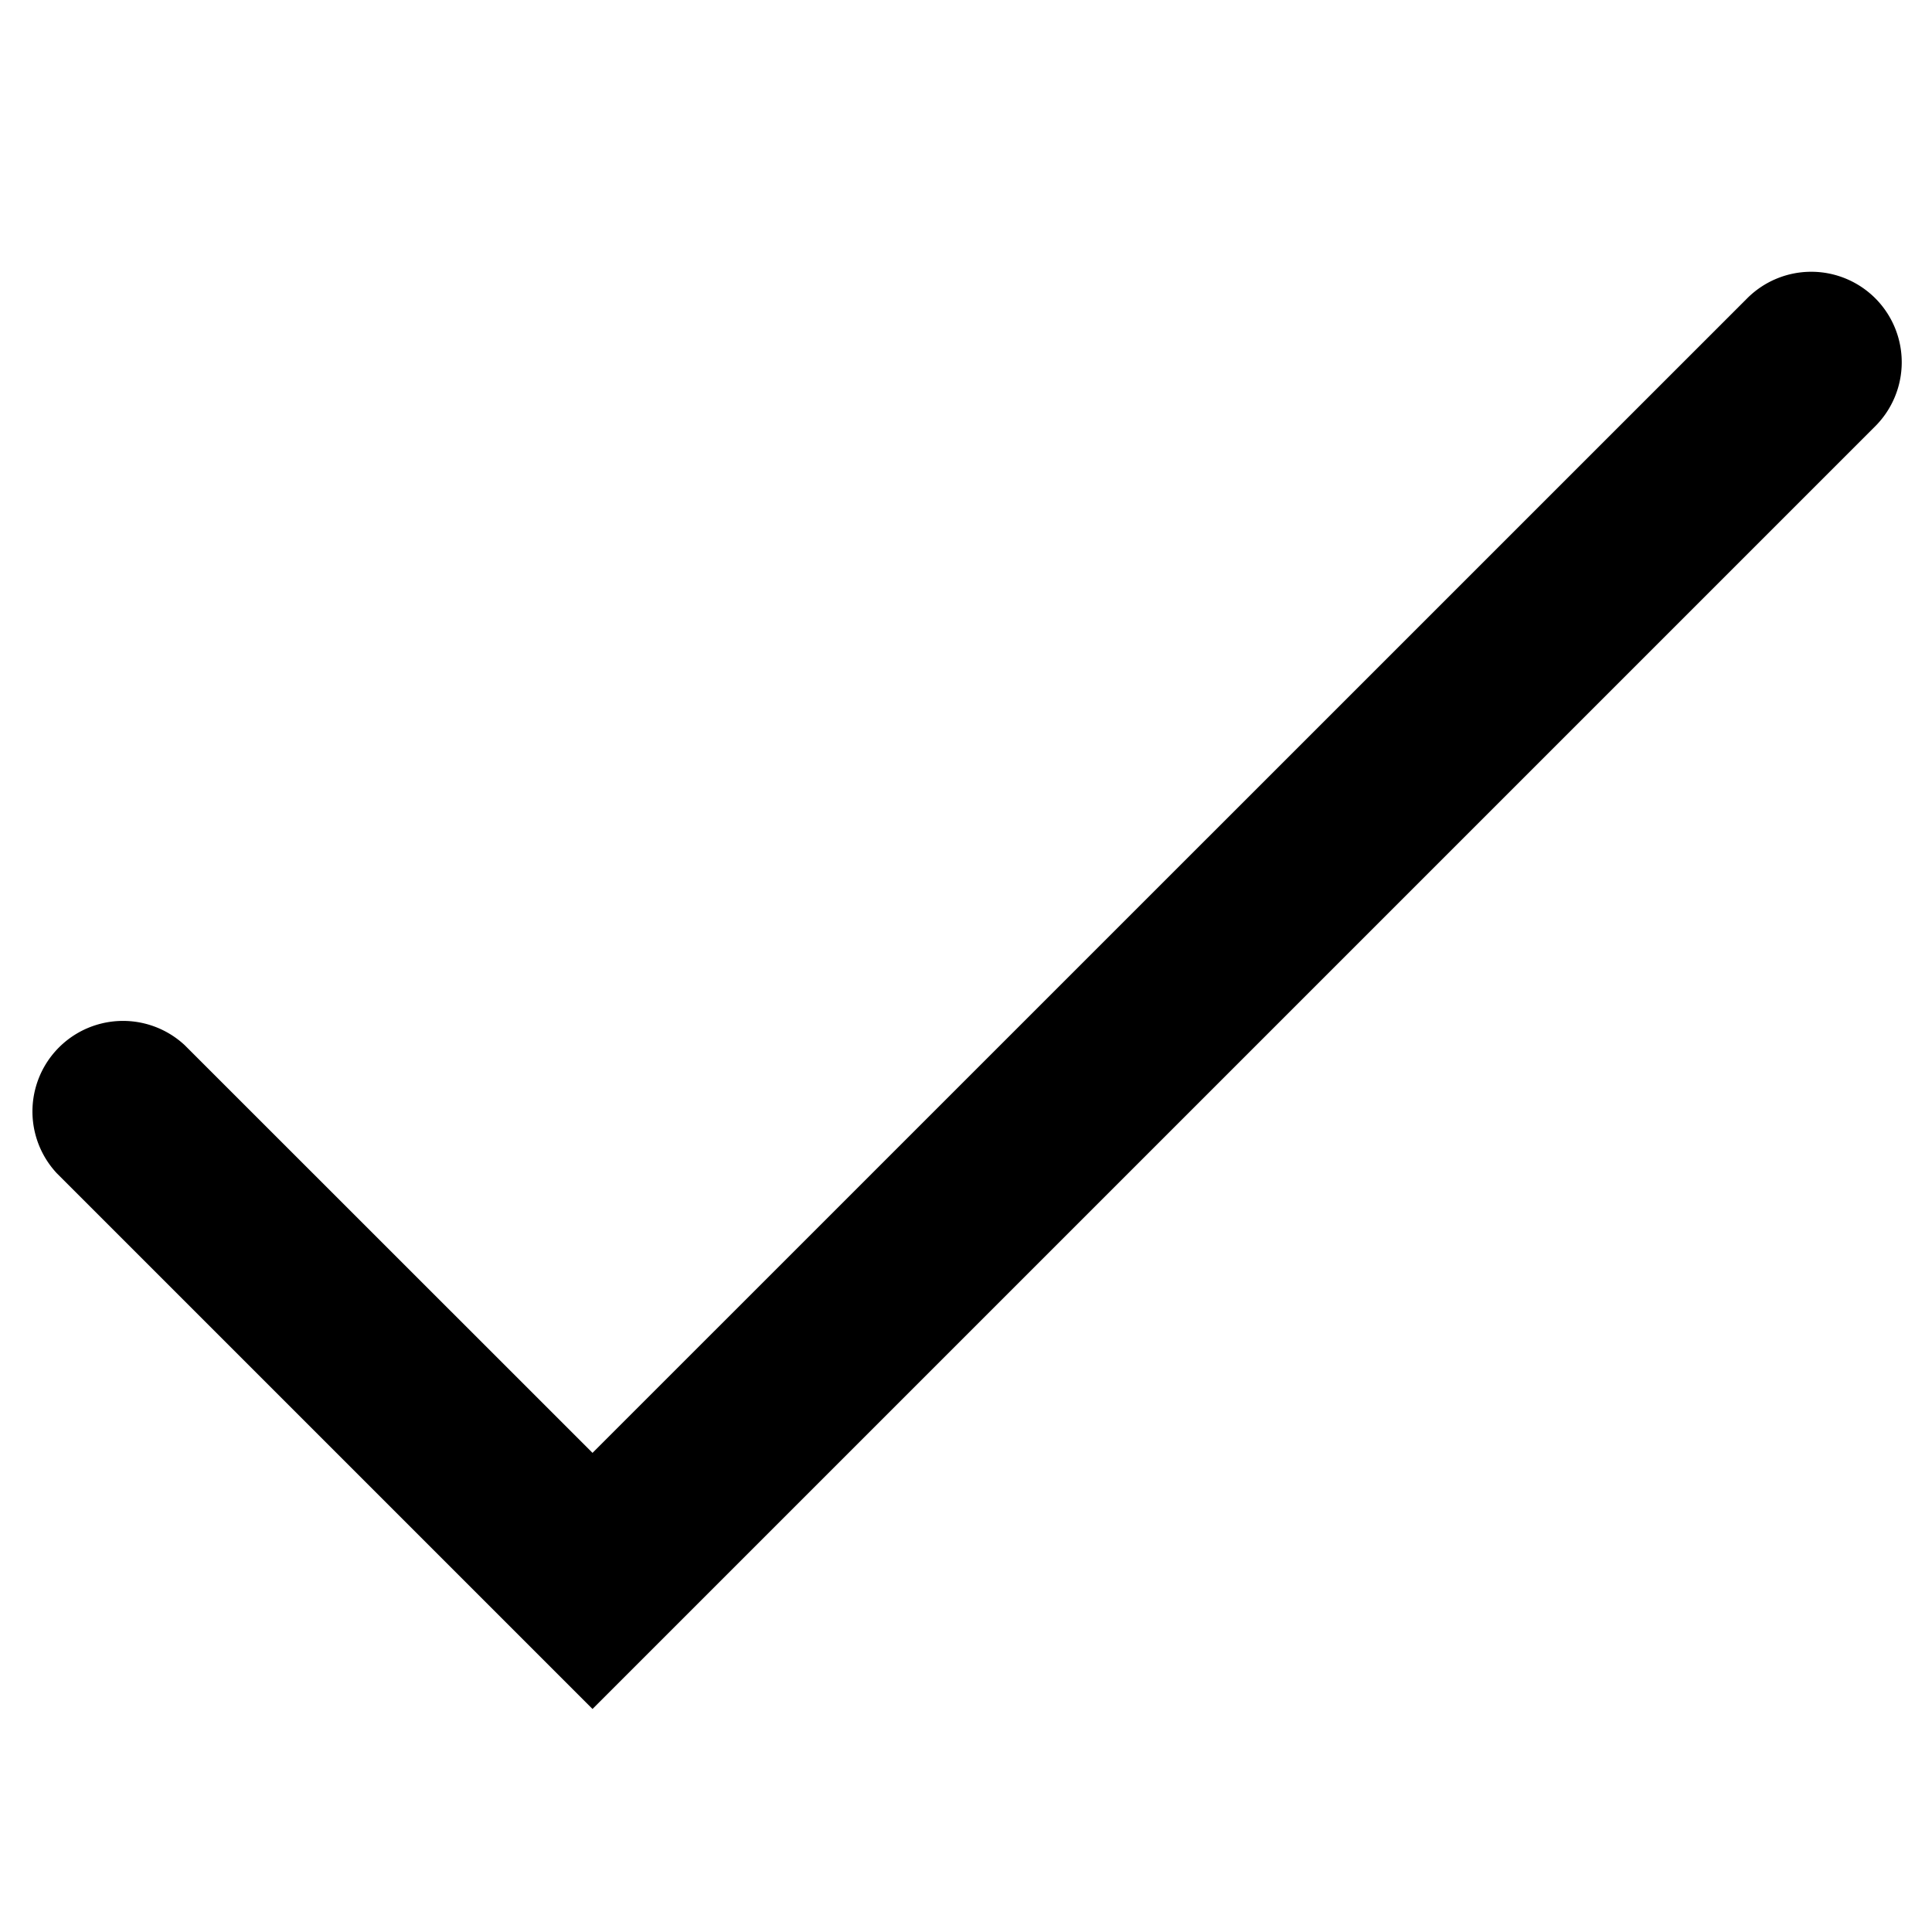 <svg role="img" height="16" width="16" aria-hidden="true" aria-label="" viewBox="0 0 16 16" data-encore-id="icon" class="Svg-sc-ytk21e-0 ldgdZj"><path d="M15.53 2.47a.75.75 0 0 1 0 1.06L4.907 14.153.47 9.716a.75.75 0 0 1 1.06-1.06l3.377 3.376L14.47 2.47a.75.75 0 0 1 1.06 0z"></path></svg>